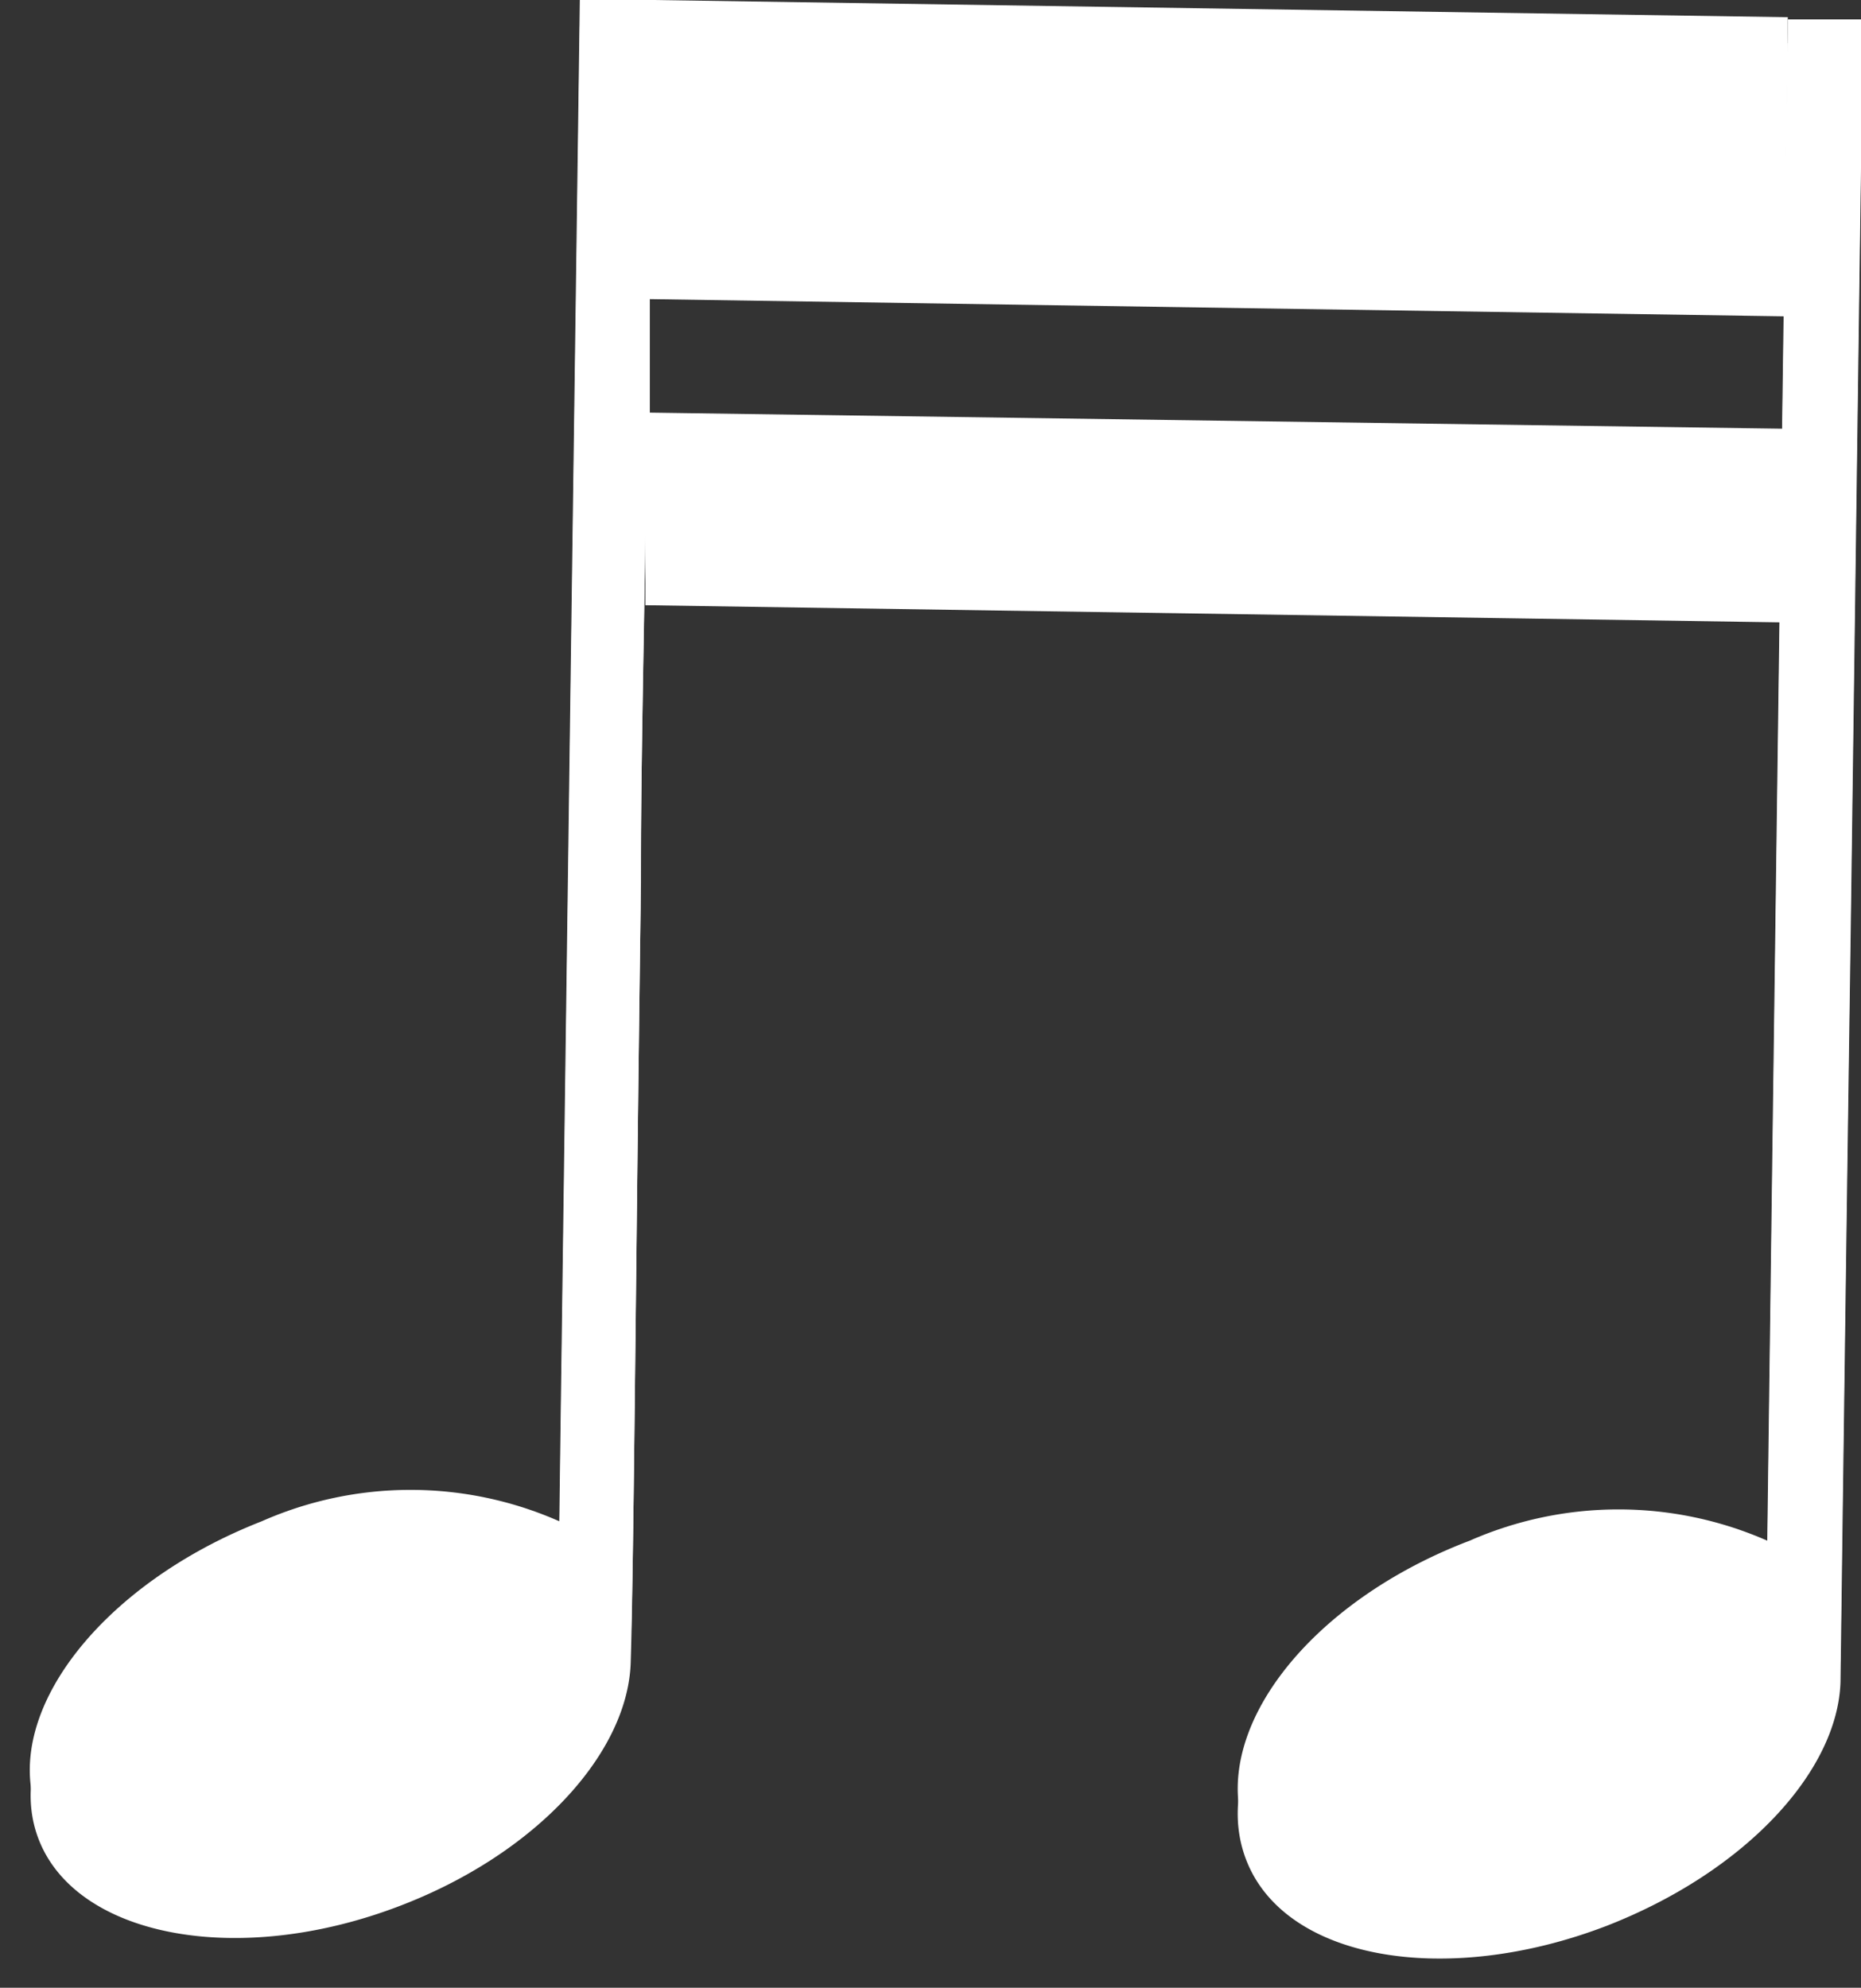 <svg xmlns="http://www.w3.org/2000/svg" viewBox="-0.84 0 50.84 54.29"><rect x="-0.84" y="0" width="50.84" height="54.29" fill="#333333" stroke="none"/><title>25255953_4_ic</title><g data-name="Layer 2"><g data-name="Layer 1"><g data-name="Layer 2"><g data-name="Layer 1-2" fill="#fff"><path d="M15 .72c-.15 11.06-.47 34.6-.56 41.55a10.06 10.06 0 0 0-8.13 0C1.93 44-.81 47.54.21 50.22s5.44 3.53 9.86 1.84c3.73-1.42 6.24-4.17 6.32-6.65s.13-10.22.27-20.59c0-3.51.09-7 .13-10.21v1.92l31.12.47v-4.57l-31-.45V8.17l31 .47.09-7.46-31-.43z"/><path d="M49.44 45.93s.13-10.21.28-20.59c.12-8.93.24-18 .28-20.75V1.21h-2c-.16 11.07-.47 34.6-.56 41.55a10.1 10.1 0 0 0-8.13 0c-4.42 1.68-7.15 5.23-6.12 8s5.46 3.53 9.86 1.84c3.8-1.48 6.32-4.23 6.39-6.67z"/><path d="M15 0c-.15 11.06-.47 34.6-.56 41.55a10.06 10.06 0 0 0-8.13 0c-4.4 1.72-7.15 5.27-6.12 8s5.47 3.45 9.89 1.79c3.73-1.42 6.24-4.17 6.32-6.65s.13-10.22.27-20.59c0-3.51.09-7 .13-10.21v1.92l31.11.49v-4.59l-31-.44v-3.8l31 .45L48 .47 17 0z"/><path d="M49.44 45.25s.13-10.21.28-20.59c.12-8.93.24-18 .28-20.75V.53h-2c-.16 11.07-.47 34.6-.56 41.55a10.1 10.1 0 0 0-8.13 0c-4.42 1.68-7.15 5.23-6.12 8s5.46 3.53 9.86 1.84c3.8-1.52 6.32-4.28 6.39-6.67z"/></g></g></g></g></svg>